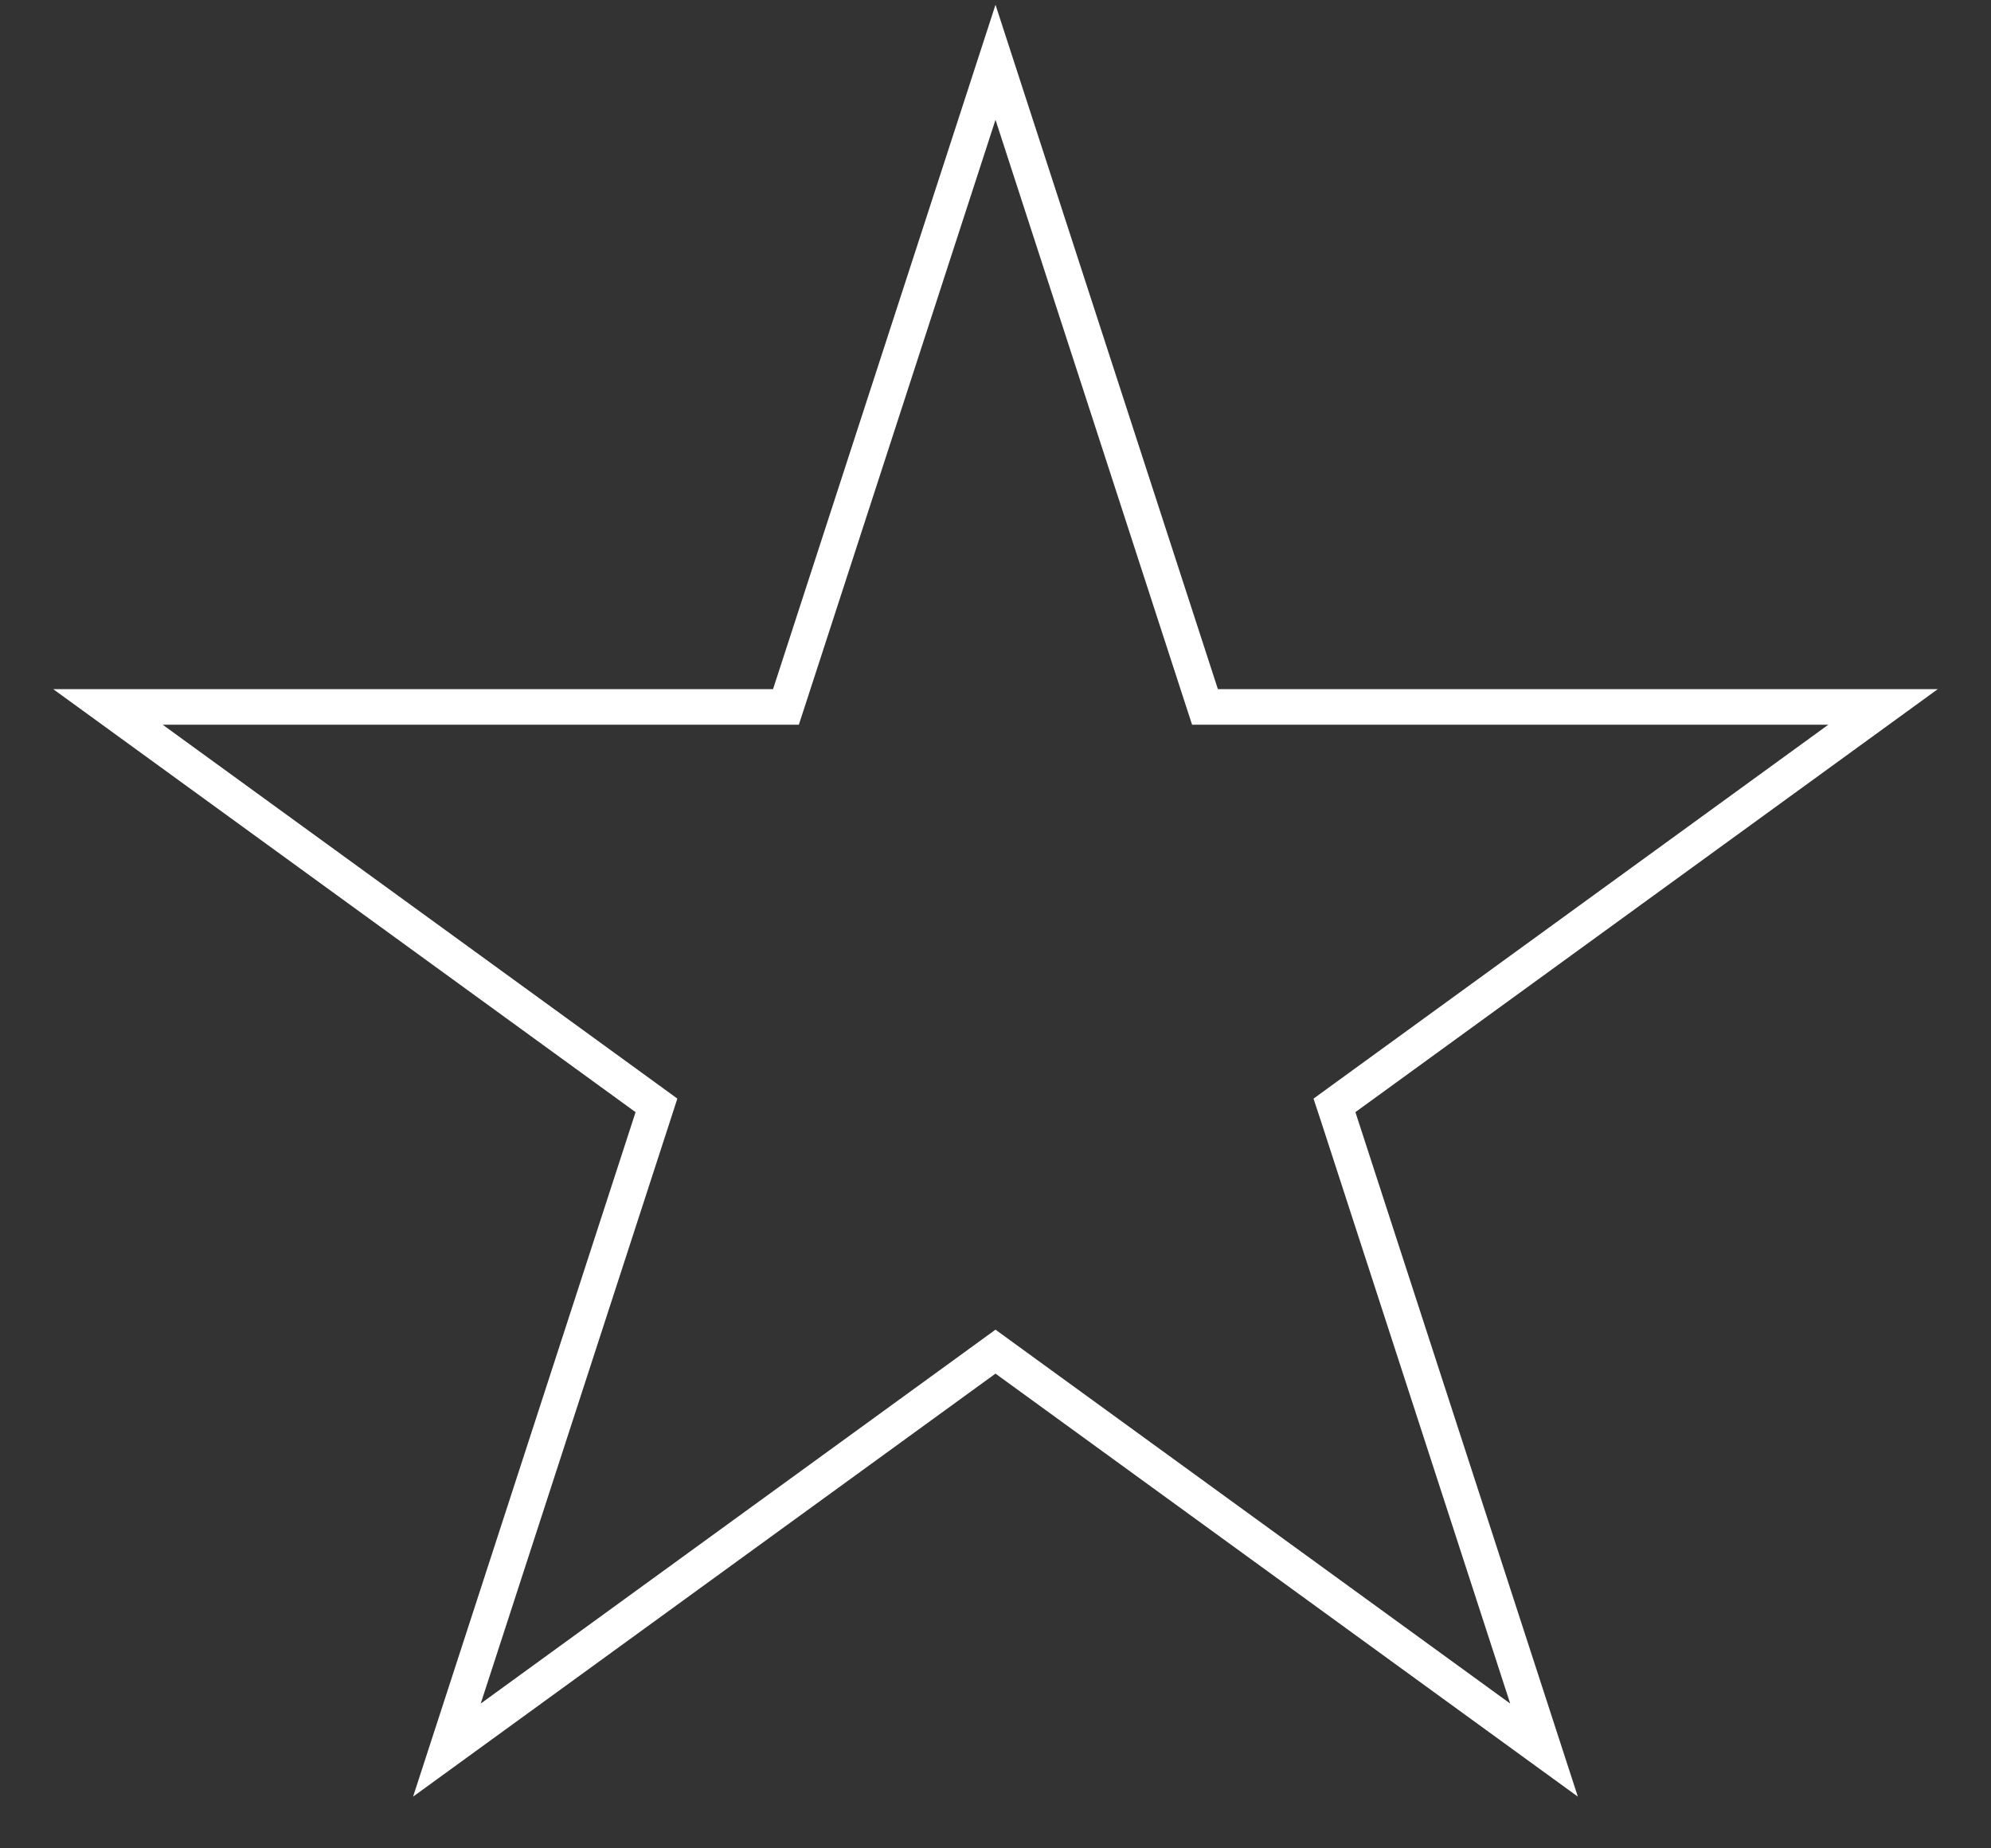 <svg width="28" height="26" viewBox="0 0 28 26" fill="none" xmlns="http://www.w3.org/2000/svg">
    <rect x="0" y="0" width="28" height="26" fill="#333333" stroke="none"/>
    <path
        d="M14 0.876L16.89 9.772L16.946 9.944H17.128L26.482 9.944L18.914 15.442L18.767 15.549L18.824 15.722L21.714 24.618L14.147 19.12L14 19.013L13.853 19.12L6.285 24.618L9.176 15.722L9.232 15.549L9.085 15.442L1.518 9.944L10.871 9.944H11.053L11.109 9.772L14 0.876Z"
        stroke="white"
        stroke-width="0.5"
    />
</svg>
